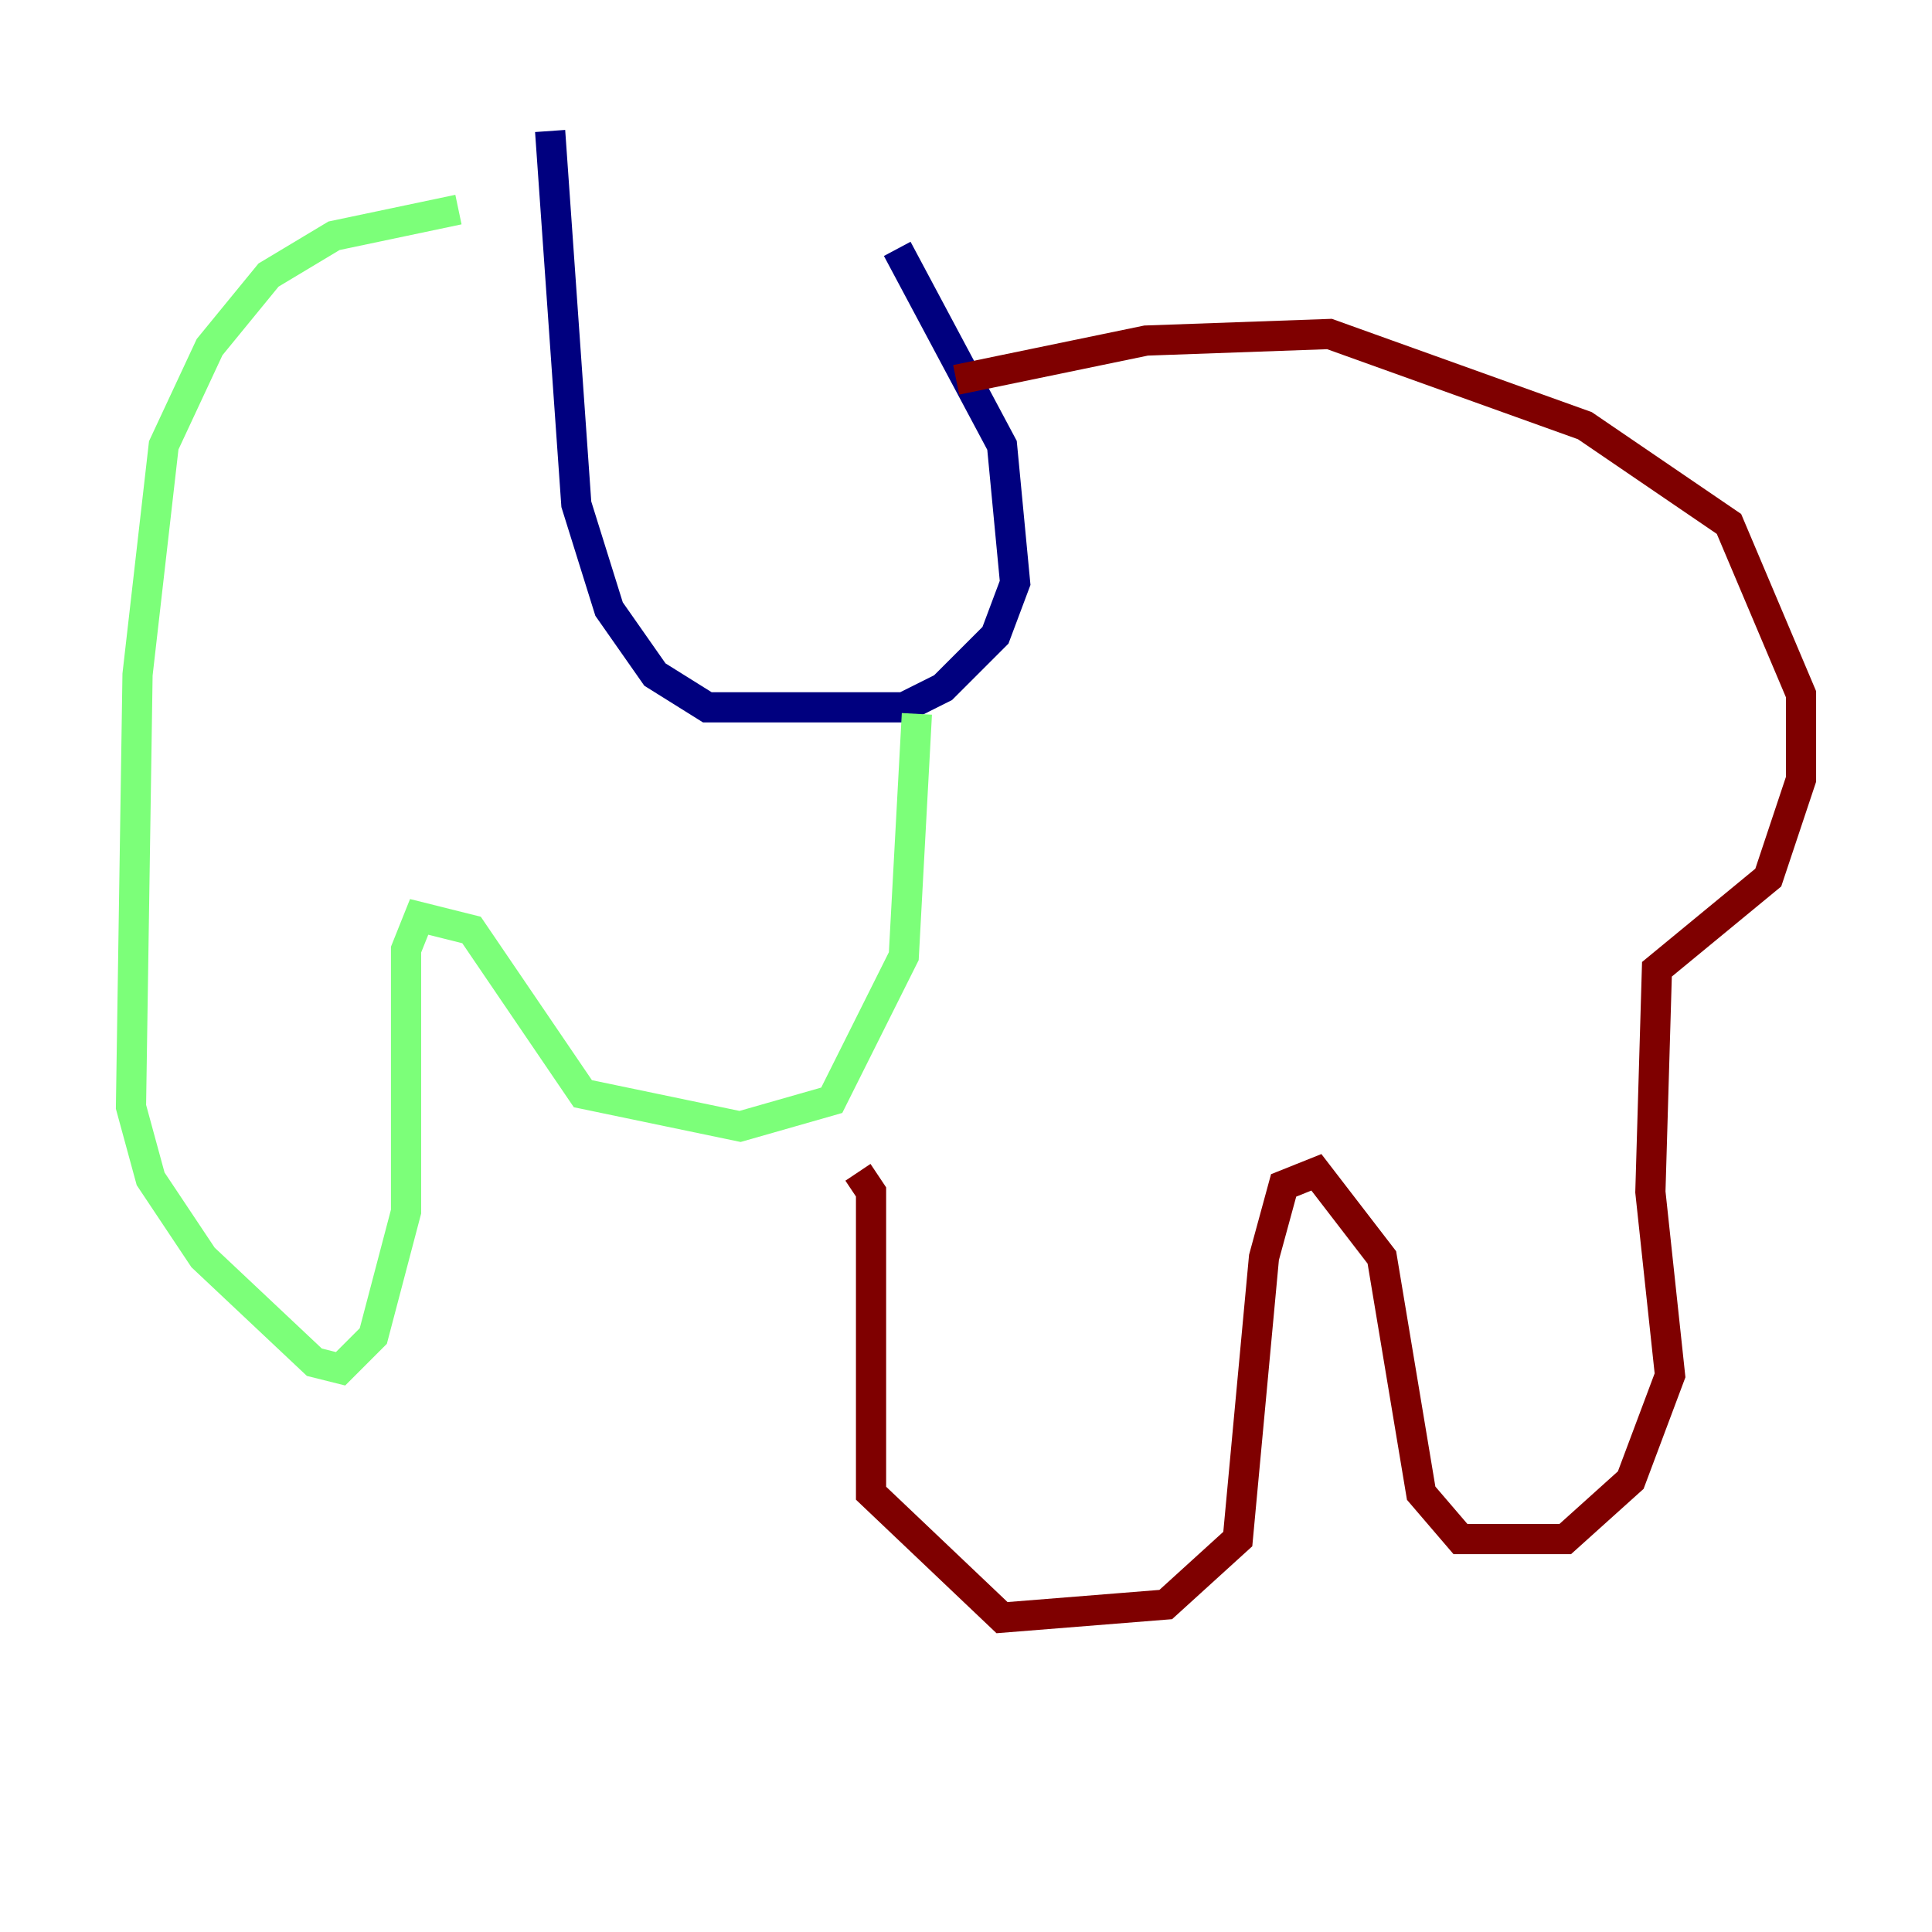 <?xml version="1.0" encoding="utf-8" ?>
<svg baseProfile="tiny" height="128" version="1.2" viewBox="0,0,128,128" width="128" xmlns="http://www.w3.org/2000/svg" xmlns:ev="http://www.w3.org/2001/xml-events" xmlns:xlink="http://www.w3.org/1999/xlink"><defs /><polyline fill="none" points="59.444,16.488 66.386,29.505 67.254,38.617 65.953,42.088 62.481,45.559 59.878,46.861 46.861,46.861 43.39,44.691 40.352,40.352 38.183,33.41 36.447,8.678" stroke="#00007f" stroke-width="2" /><polyline fill="none" points="30.373,13.885 22.129,15.62 17.79,18.224 13.885,22.997 10.848,29.505 9.112,44.691 8.678,73.329 9.98,78.102 13.451,83.308 20.827,90.251 22.563,90.685 24.732,88.515 26.902,80.271 26.902,62.915 27.77,60.746 31.241,61.614 38.617,72.461 49.031,74.63 55.105,72.895 59.878,63.349 60.746,47.295" stroke="#7cff79" stroke-width="2" /><polyline fill="none" points="63.349,25.166 75.932,22.563 88.081,22.129 105.003,28.203 114.549,34.712 119.322,45.993 119.322,51.634 117.153,58.142 109.776,64.217 109.342,78.969 110.644,91.119 108.041,98.061 103.702,101.966 96.759,101.966 94.156,98.929 91.552,83.308 87.214,77.668 85.044,78.536 83.742,83.308 82.007,101.966 77.234,106.305 66.386,107.173 57.709,98.929 57.709,78.969 56.841,77.668" stroke="#7f0000" stroke-width="2" /></svg>